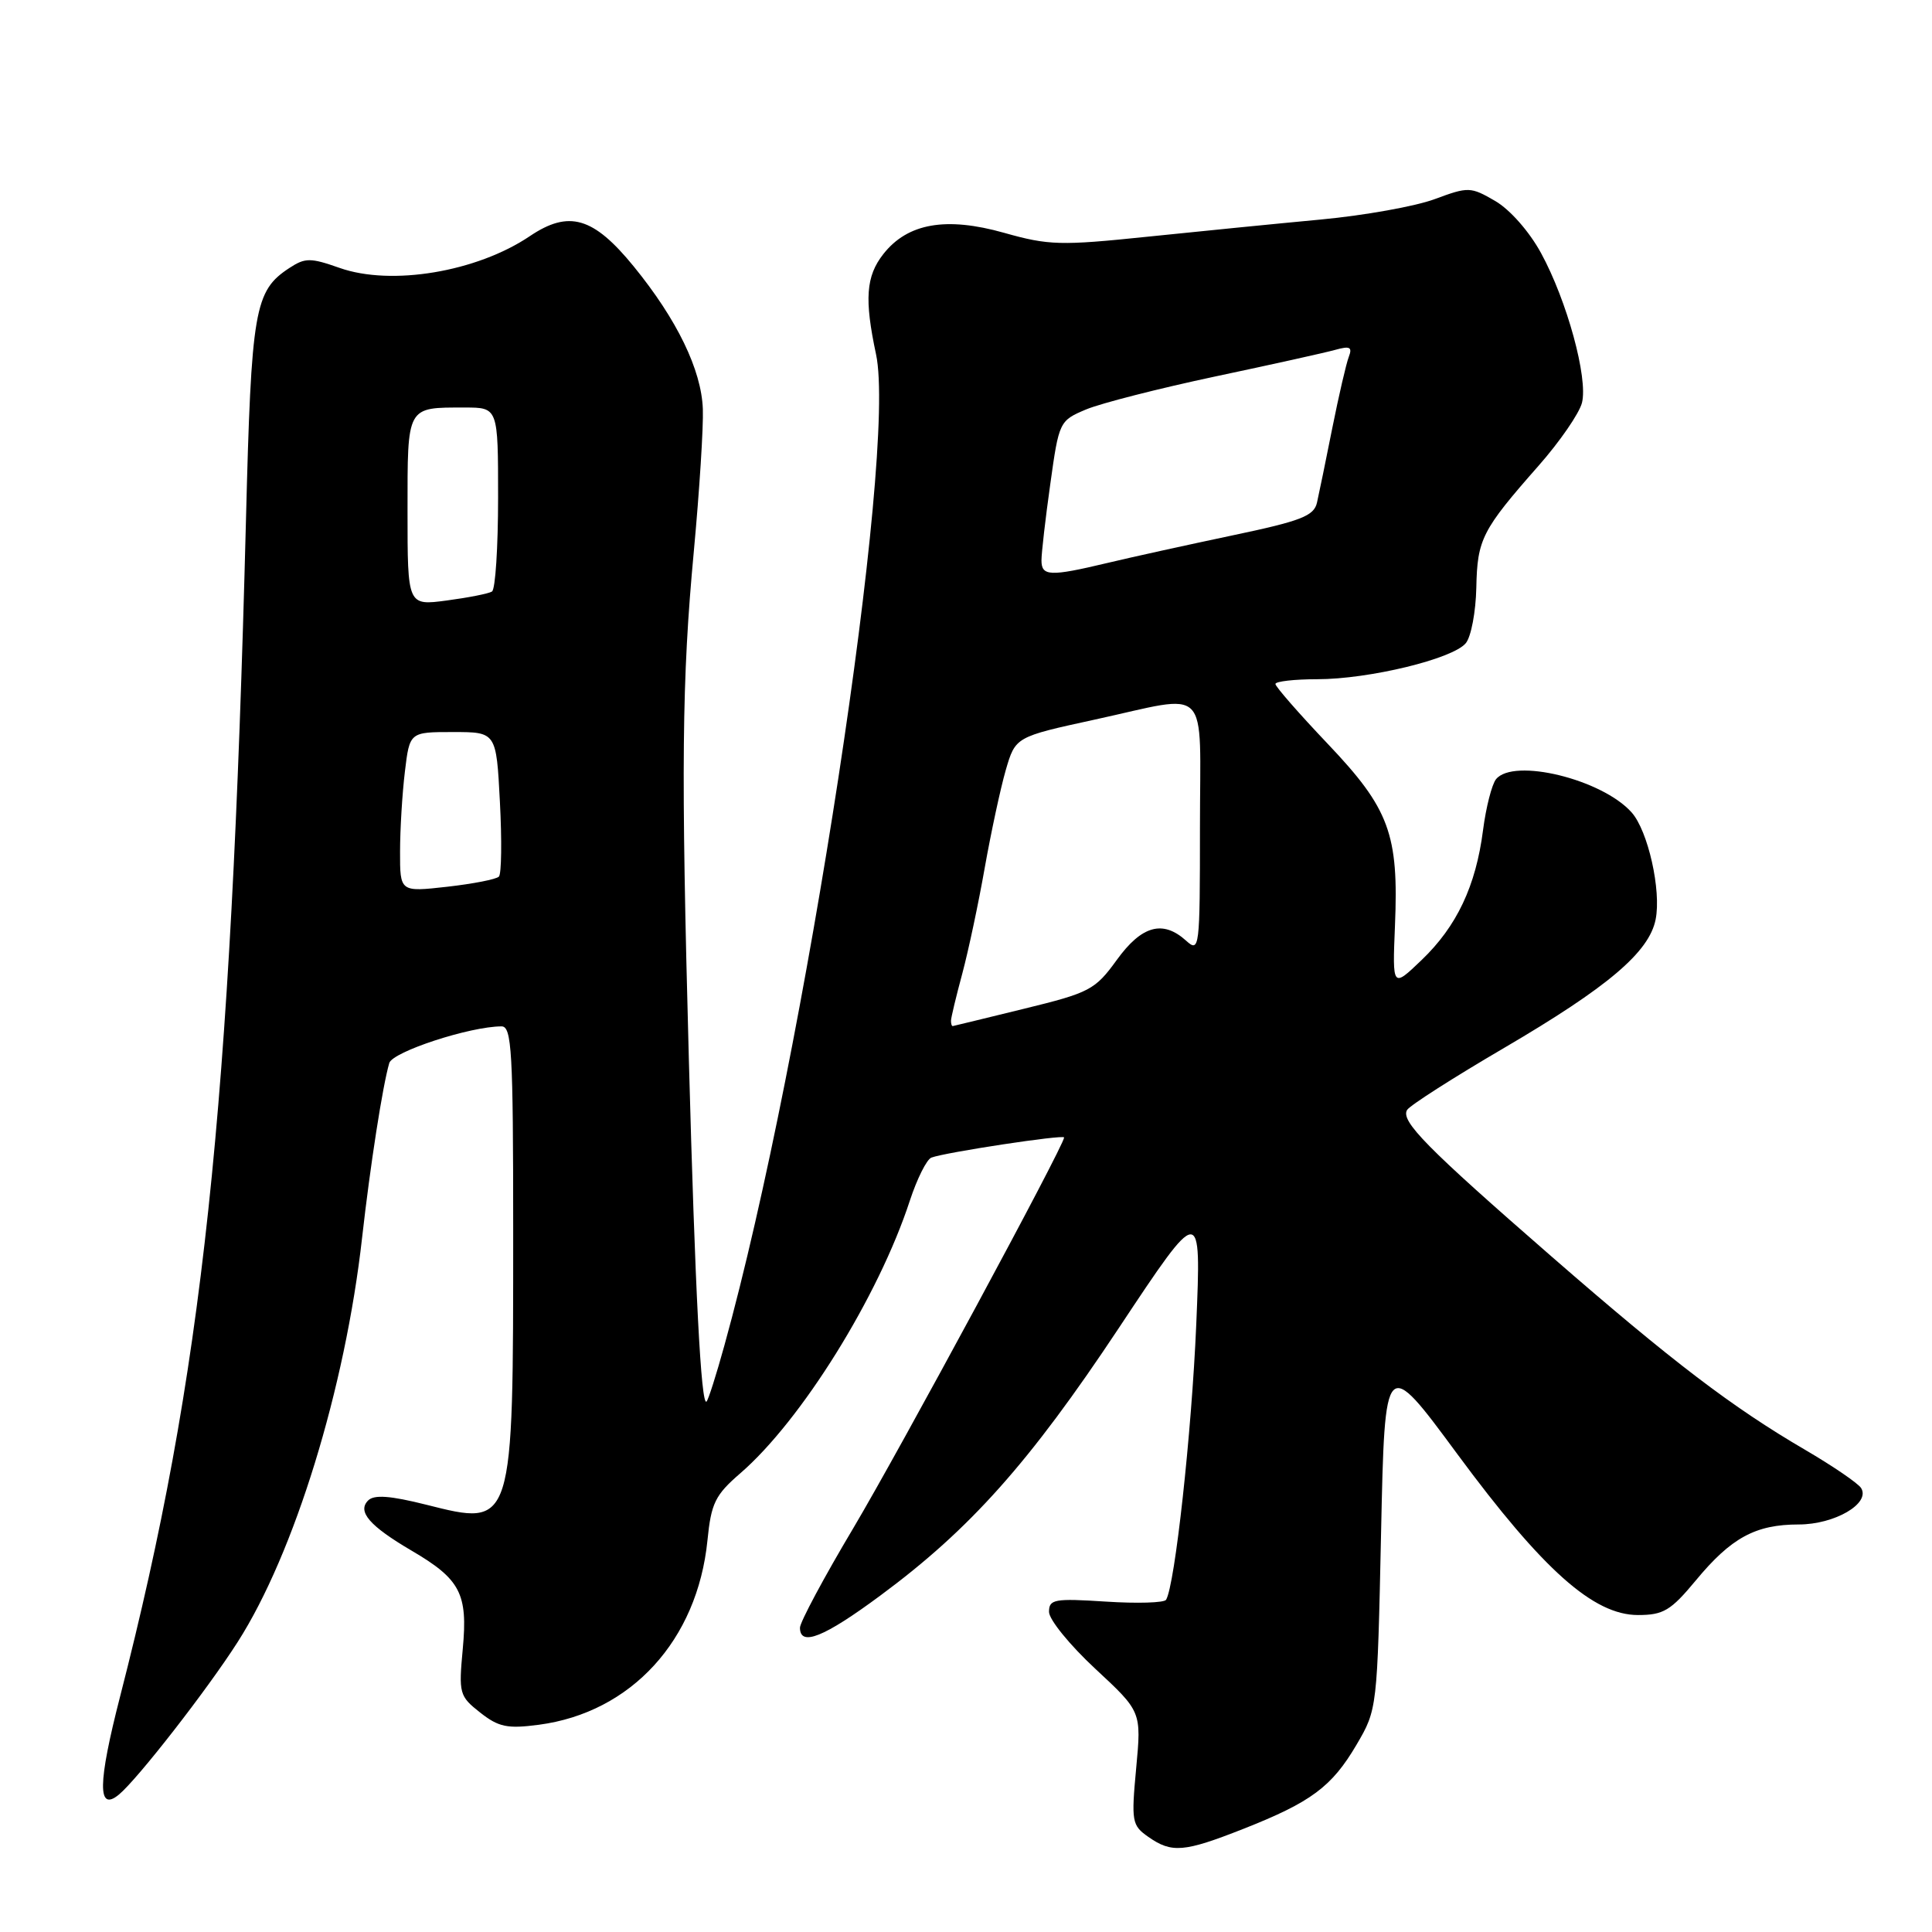 <?xml version="1.0" encoding="UTF-8" standalone="no"?>
<!DOCTYPE svg PUBLIC "-//W3C//DTD SVG 1.1//EN" "http://www.w3.org/Graphics/SVG/1.1/DTD/svg11.dtd" >
<svg xmlns="http://www.w3.org/2000/svg" xmlns:xlink="http://www.w3.org/1999/xlink" version="1.1" viewBox="0 0 256 256">
 <g >
 <path fill="currentColor"
d=" M 164.74 242.34 C 173.74 238.79 176.47 236.76 179.75 231.18 C 182.49 226.51 182.50 226.43 183.00 203.07 C 183.50 179.65 183.50 179.65 193.14 192.72 C 204.44 208.02 211.15 214.00 217.04 214.00 C 220.41 214.00 221.39 213.41 224.70 209.42 C 229.39 203.75 232.62 202.00 238.34 202.00 C 243.10 202.00 247.87 199.22 246.61 197.18 C 246.22 196.55 242.88 194.27 239.19 192.11 C 229.50 186.45 221.60 180.43 205.63 166.53 C 188.99 152.04 185.55 148.54 186.45 147.07 C 186.82 146.47 192.61 142.77 199.31 138.85 C 213.05 130.80 218.52 126.17 219.38 121.83 C 220.15 118.00 218.37 110.07 216.19 107.64 C 212.27 103.25 200.55 100.39 198.23 103.25 C 197.68 103.94 196.90 106.97 196.51 110.00 C 195.56 117.40 193.03 122.75 188.37 127.21 C 184.50 130.92 184.50 130.92 184.84 122.67 C 185.35 110.53 184.11 107.17 175.95 98.58 C 172.13 94.56 169.00 90.98 169.00 90.63 C 169.00 90.29 171.50 90.00 174.54 90.00 C 181.38 90.00 192.50 87.31 194.22 85.23 C 194.93 84.39 195.55 81.07 195.62 77.87 C 195.75 71.43 196.36 70.24 203.88 61.70 C 206.69 58.51 209.27 54.76 209.62 53.37 C 210.44 50.10 207.64 39.85 204.20 33.54 C 202.65 30.69 200.07 27.76 198.12 26.63 C 194.86 24.74 194.57 24.73 190.12 26.38 C 187.58 27.33 180.78 28.55 175.00 29.09 C 169.22 29.63 158.88 30.66 152.00 31.37 C 140.55 32.56 138.96 32.52 133.05 30.85 C 125.36 28.68 120.27 29.57 117.05 33.66 C 114.74 36.60 114.52 39.64 116.08 46.95 C 118.88 59.99 106.69 139.68 95.98 178.30 C 94.92 182.14 93.86 185.48 93.62 185.71 C 92.90 186.43 92.10 170.96 91.28 140.50 C 90.23 101.60 90.34 90.13 91.94 73.00 C 92.68 65.03 93.22 56.56 93.13 54.19 C 92.94 49.01 89.71 42.34 83.97 35.30 C 78.62 28.74 75.38 27.80 70.19 31.30 C 63.17 36.03 51.85 37.92 45.00 35.50 C 41.14 34.14 40.44 34.14 38.36 35.50 C 33.71 38.54 33.30 40.92 32.59 69.00 C 30.58 147.40 26.86 182.14 15.93 224.73 C 12.94 236.35 12.90 240.16 15.77 237.78 C 18.24 235.73 27.46 223.89 31.49 217.58 C 39.01 205.83 45.74 183.97 47.98 164.00 C 49.06 154.40 50.70 143.87 51.58 140.86 C 52.02 139.36 62.29 136.00 66.46 136.00 C 67.81 136.00 68.00 139.31 68.00 162.86 C 68.00 202.57 68.09 202.30 56.47 199.38 C 51.69 198.18 49.57 198.03 48.78 198.82 C 47.31 200.29 48.97 202.20 54.54 205.47 C 61.01 209.26 62.00 211.17 61.32 218.48 C 60.77 224.39 60.86 224.75 63.62 226.92 C 66.07 228.85 67.23 229.09 71.40 228.54 C 83.64 226.92 92.41 217.34 93.74 204.12 C 94.23 199.18 94.76 198.10 98.08 195.23 C 106.18 188.23 116.41 171.79 120.56 159.09 C 121.51 156.20 122.79 153.63 123.41 153.39 C 125.21 152.70 141.00 150.30 141.00 150.72 C 141.00 151.78 119.24 192.09 113.10 202.43 C 109.19 208.99 106.00 214.95 106.00 215.68 C 106.00 218.22 109.17 216.96 116.66 211.41 C 128.55 202.62 136.41 193.81 148.23 176.00 C 159.18 159.50 159.18 159.50 158.51 175.50 C 157.90 189.85 155.68 210.08 154.51 211.98 C 154.27 212.38 150.68 212.49 146.53 212.22 C 139.70 211.78 139.00 211.91 139.00 213.58 C 139.00 214.60 141.76 217.99 145.13 221.12 C 151.25 226.80 151.25 226.80 150.55 234.29 C 149.89 241.37 149.98 241.87 152.15 243.39 C 155.26 245.57 156.87 245.44 164.74 242.34 Z  M 126.01 135.25 C 126.02 134.84 126.69 132.03 127.51 129.00 C 128.32 125.97 129.66 119.67 130.48 115.00 C 131.31 110.33 132.56 104.51 133.26 102.07 C 134.55 97.64 134.55 97.64 145.02 95.36 C 160.61 91.97 159.00 90.32 159.00 109.65 C 159.00 125.73 158.94 126.25 157.17 124.65 C 154.08 121.86 151.28 122.63 147.97 127.21 C 145.10 131.17 144.38 131.54 135.71 133.66 C 130.64 134.90 126.39 135.94 126.25 135.96 C 126.11 135.98 126.01 135.66 126.01 135.25 Z  M 53.01 112.85 C 53.01 109.91 53.30 105.14 53.65 102.25 C 54.28 97.00 54.28 97.00 60.02 97.00 C 65.76 97.00 65.76 97.00 66.24 106.25 C 66.51 111.34 66.45 115.79 66.11 116.15 C 65.78 116.51 62.69 117.11 59.25 117.50 C 53.00 118.20 53.00 118.20 53.01 112.85 Z  M 54.00 67.74 C 54.00 53.70 53.83 54.00 61.58 54.00 C 66.00 54.00 66.00 54.00 66.00 65.94 C 66.00 72.51 65.64 78.11 65.19 78.38 C 64.75 78.66 62.05 79.19 59.19 79.57 C 54.00 80.26 54.00 80.26 54.00 67.74 Z  M 138.00 74.25 C 138.00 73.29 138.52 68.73 139.17 64.13 C 140.32 55.86 140.38 55.74 143.92 54.25 C 145.89 53.43 153.57 51.47 161.00 49.89 C 168.43 48.32 175.59 46.73 176.92 46.36 C 178.88 45.81 179.22 45.99 178.72 47.29 C 178.38 48.17 177.40 52.41 176.54 56.70 C 175.69 60.99 174.77 65.44 174.51 66.59 C 174.11 68.37 172.42 69.03 163.27 70.95 C 157.35 72.20 149.88 73.84 146.67 74.61 C 139.12 76.41 138.00 76.36 138.00 74.25 Z "/>
</g>
</svg>